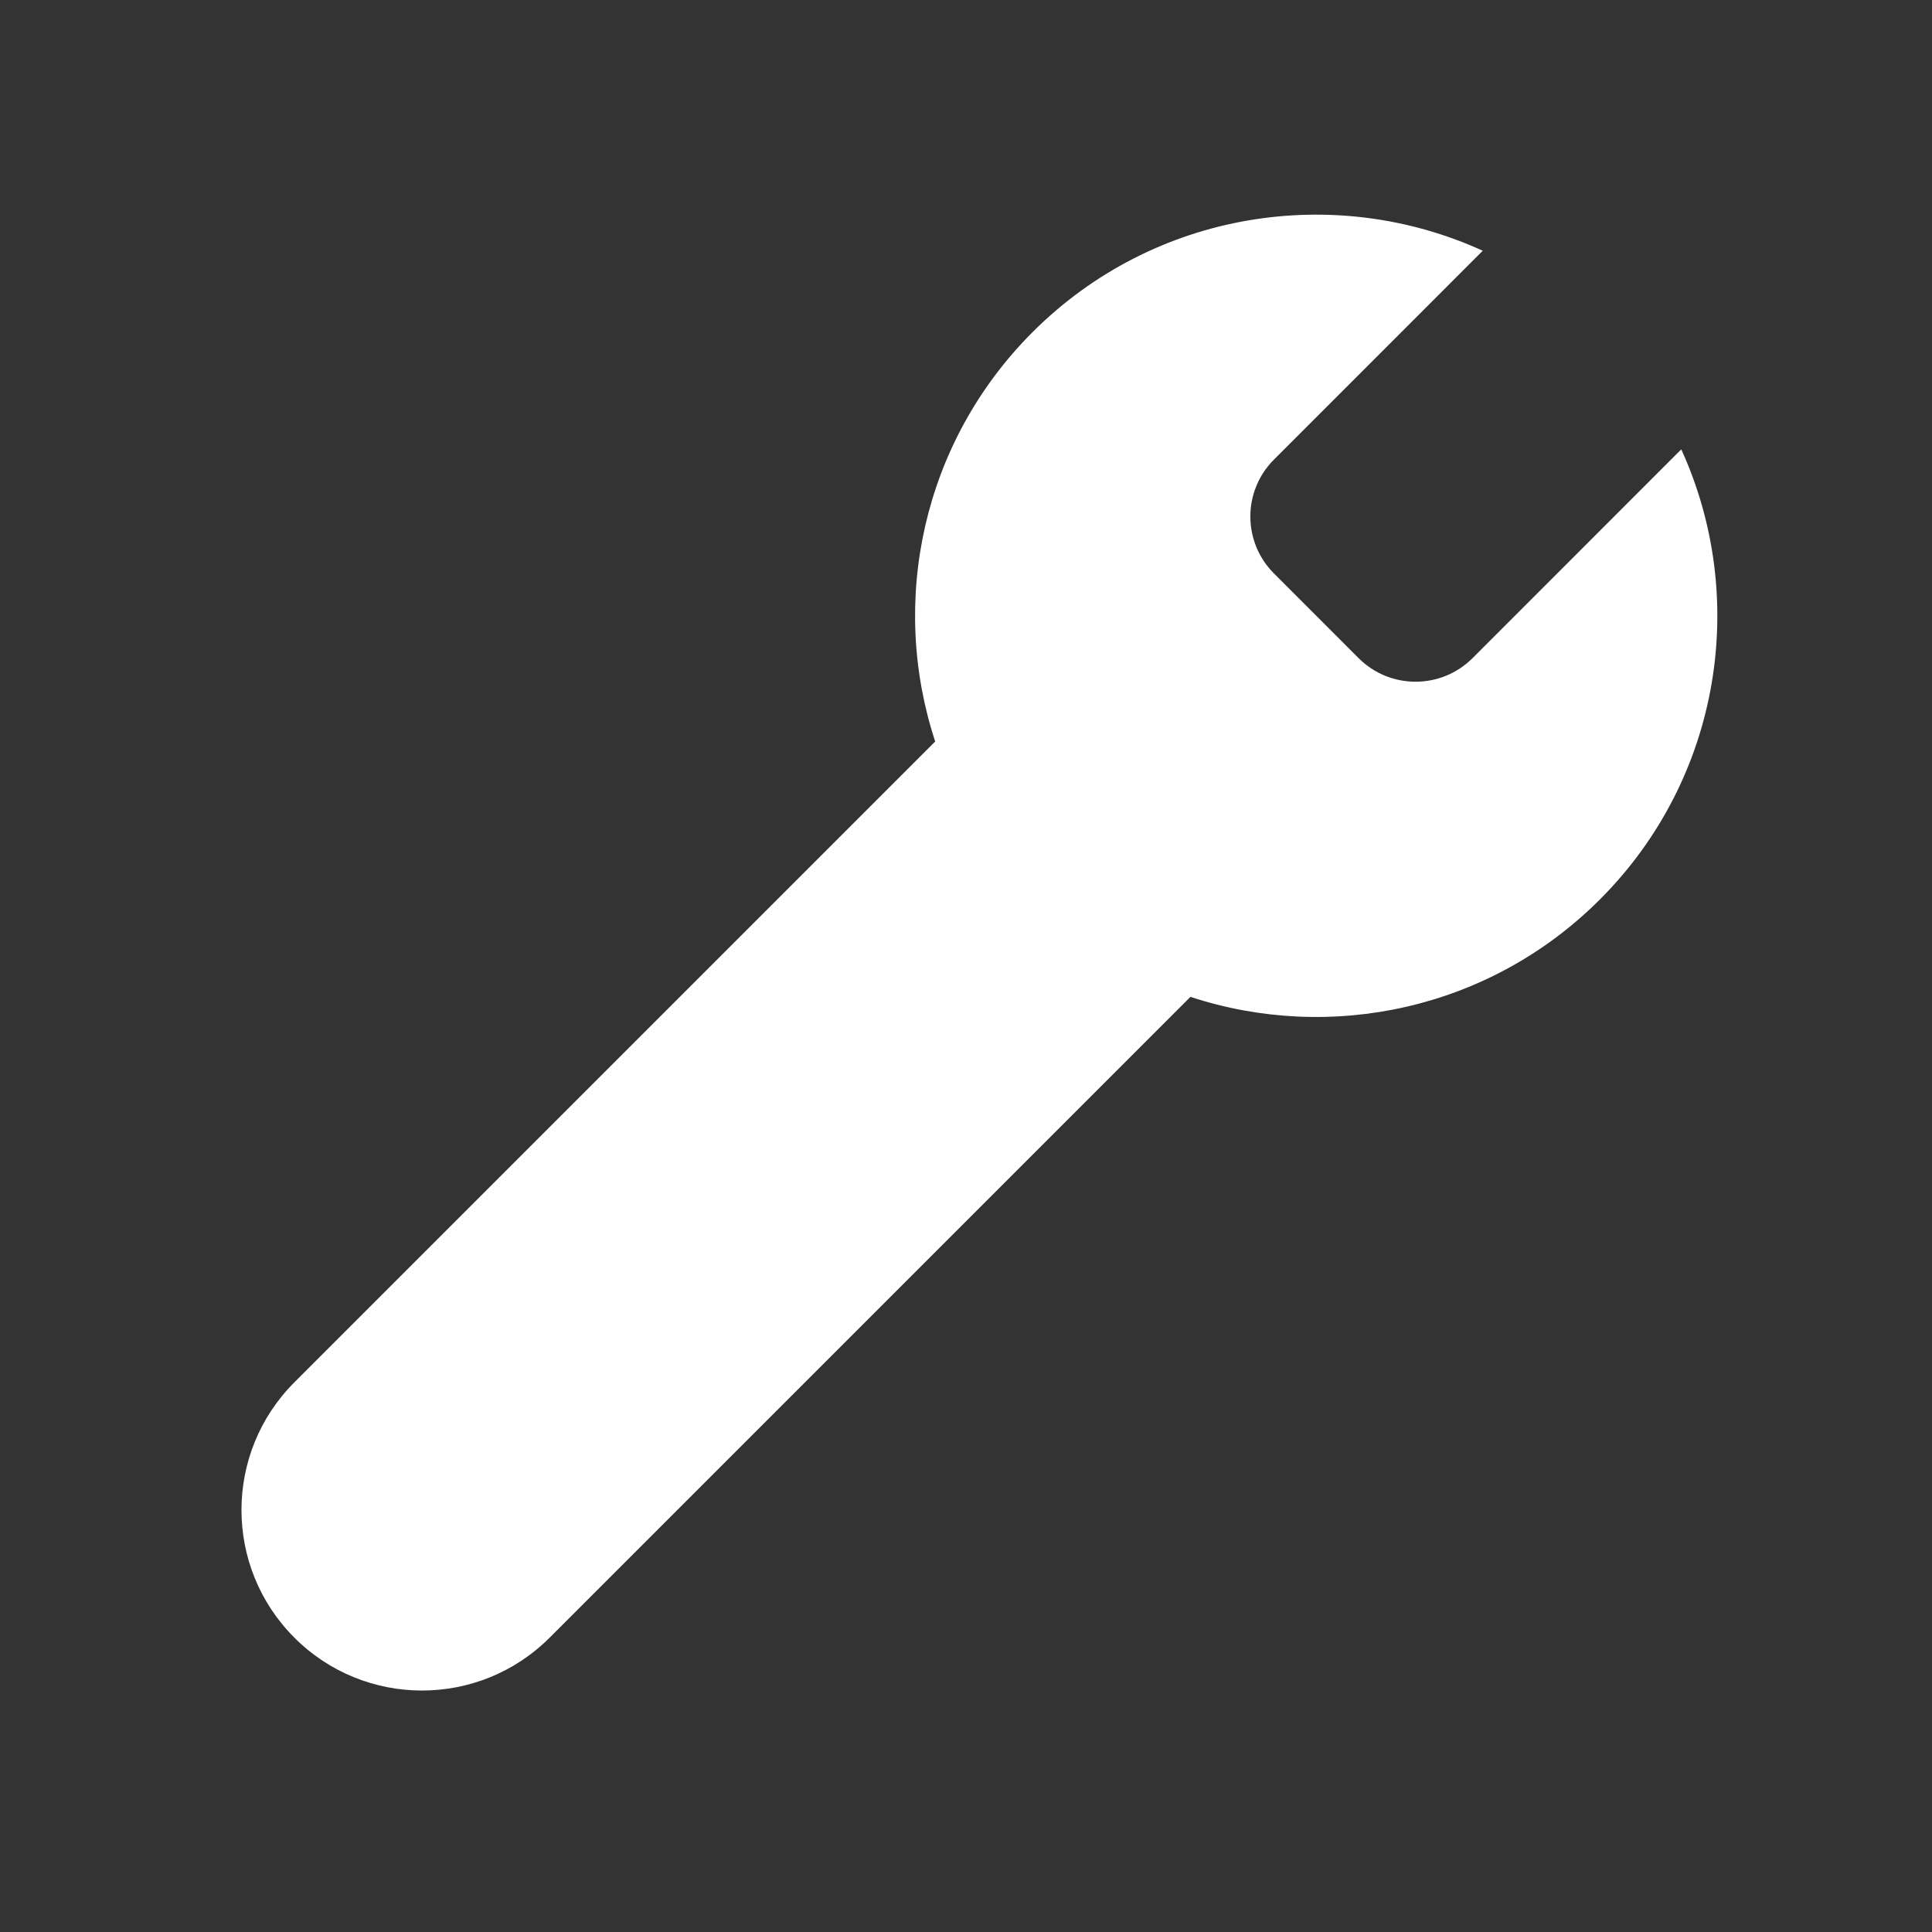 <svg width="36" height="36" viewBox="0 0 36 36" fill="none" xmlns="http://www.w3.org/2000/svg">
<rect x="0" y="0" width="36" height="36" fill="#333333" stroke="none"/>
<path fill-rule="evenodd" clip-rule="evenodd" d="M19.24 6.189C21.509 3.921 24.872 3.415 27.629 4.672L23.738 8.564C23.152 9.15 23.152 10.099 23.738 10.685L25.316 12.264C25.902 12.849 26.852 12.849 27.438 12.264L31.328 8.373C32.585 11.129 32.079 14.492 29.811 16.761C27.747 18.824 24.777 19.429 22.182 18.575L10.242 30.515C8.928 31.829 6.798 31.829 5.485 30.515C4.171 29.202 4.171 27.072 5.485 25.758L17.426 13.817C16.572 11.223 17.177 8.253 19.24 6.189Z" fill="white"/>
</svg>

